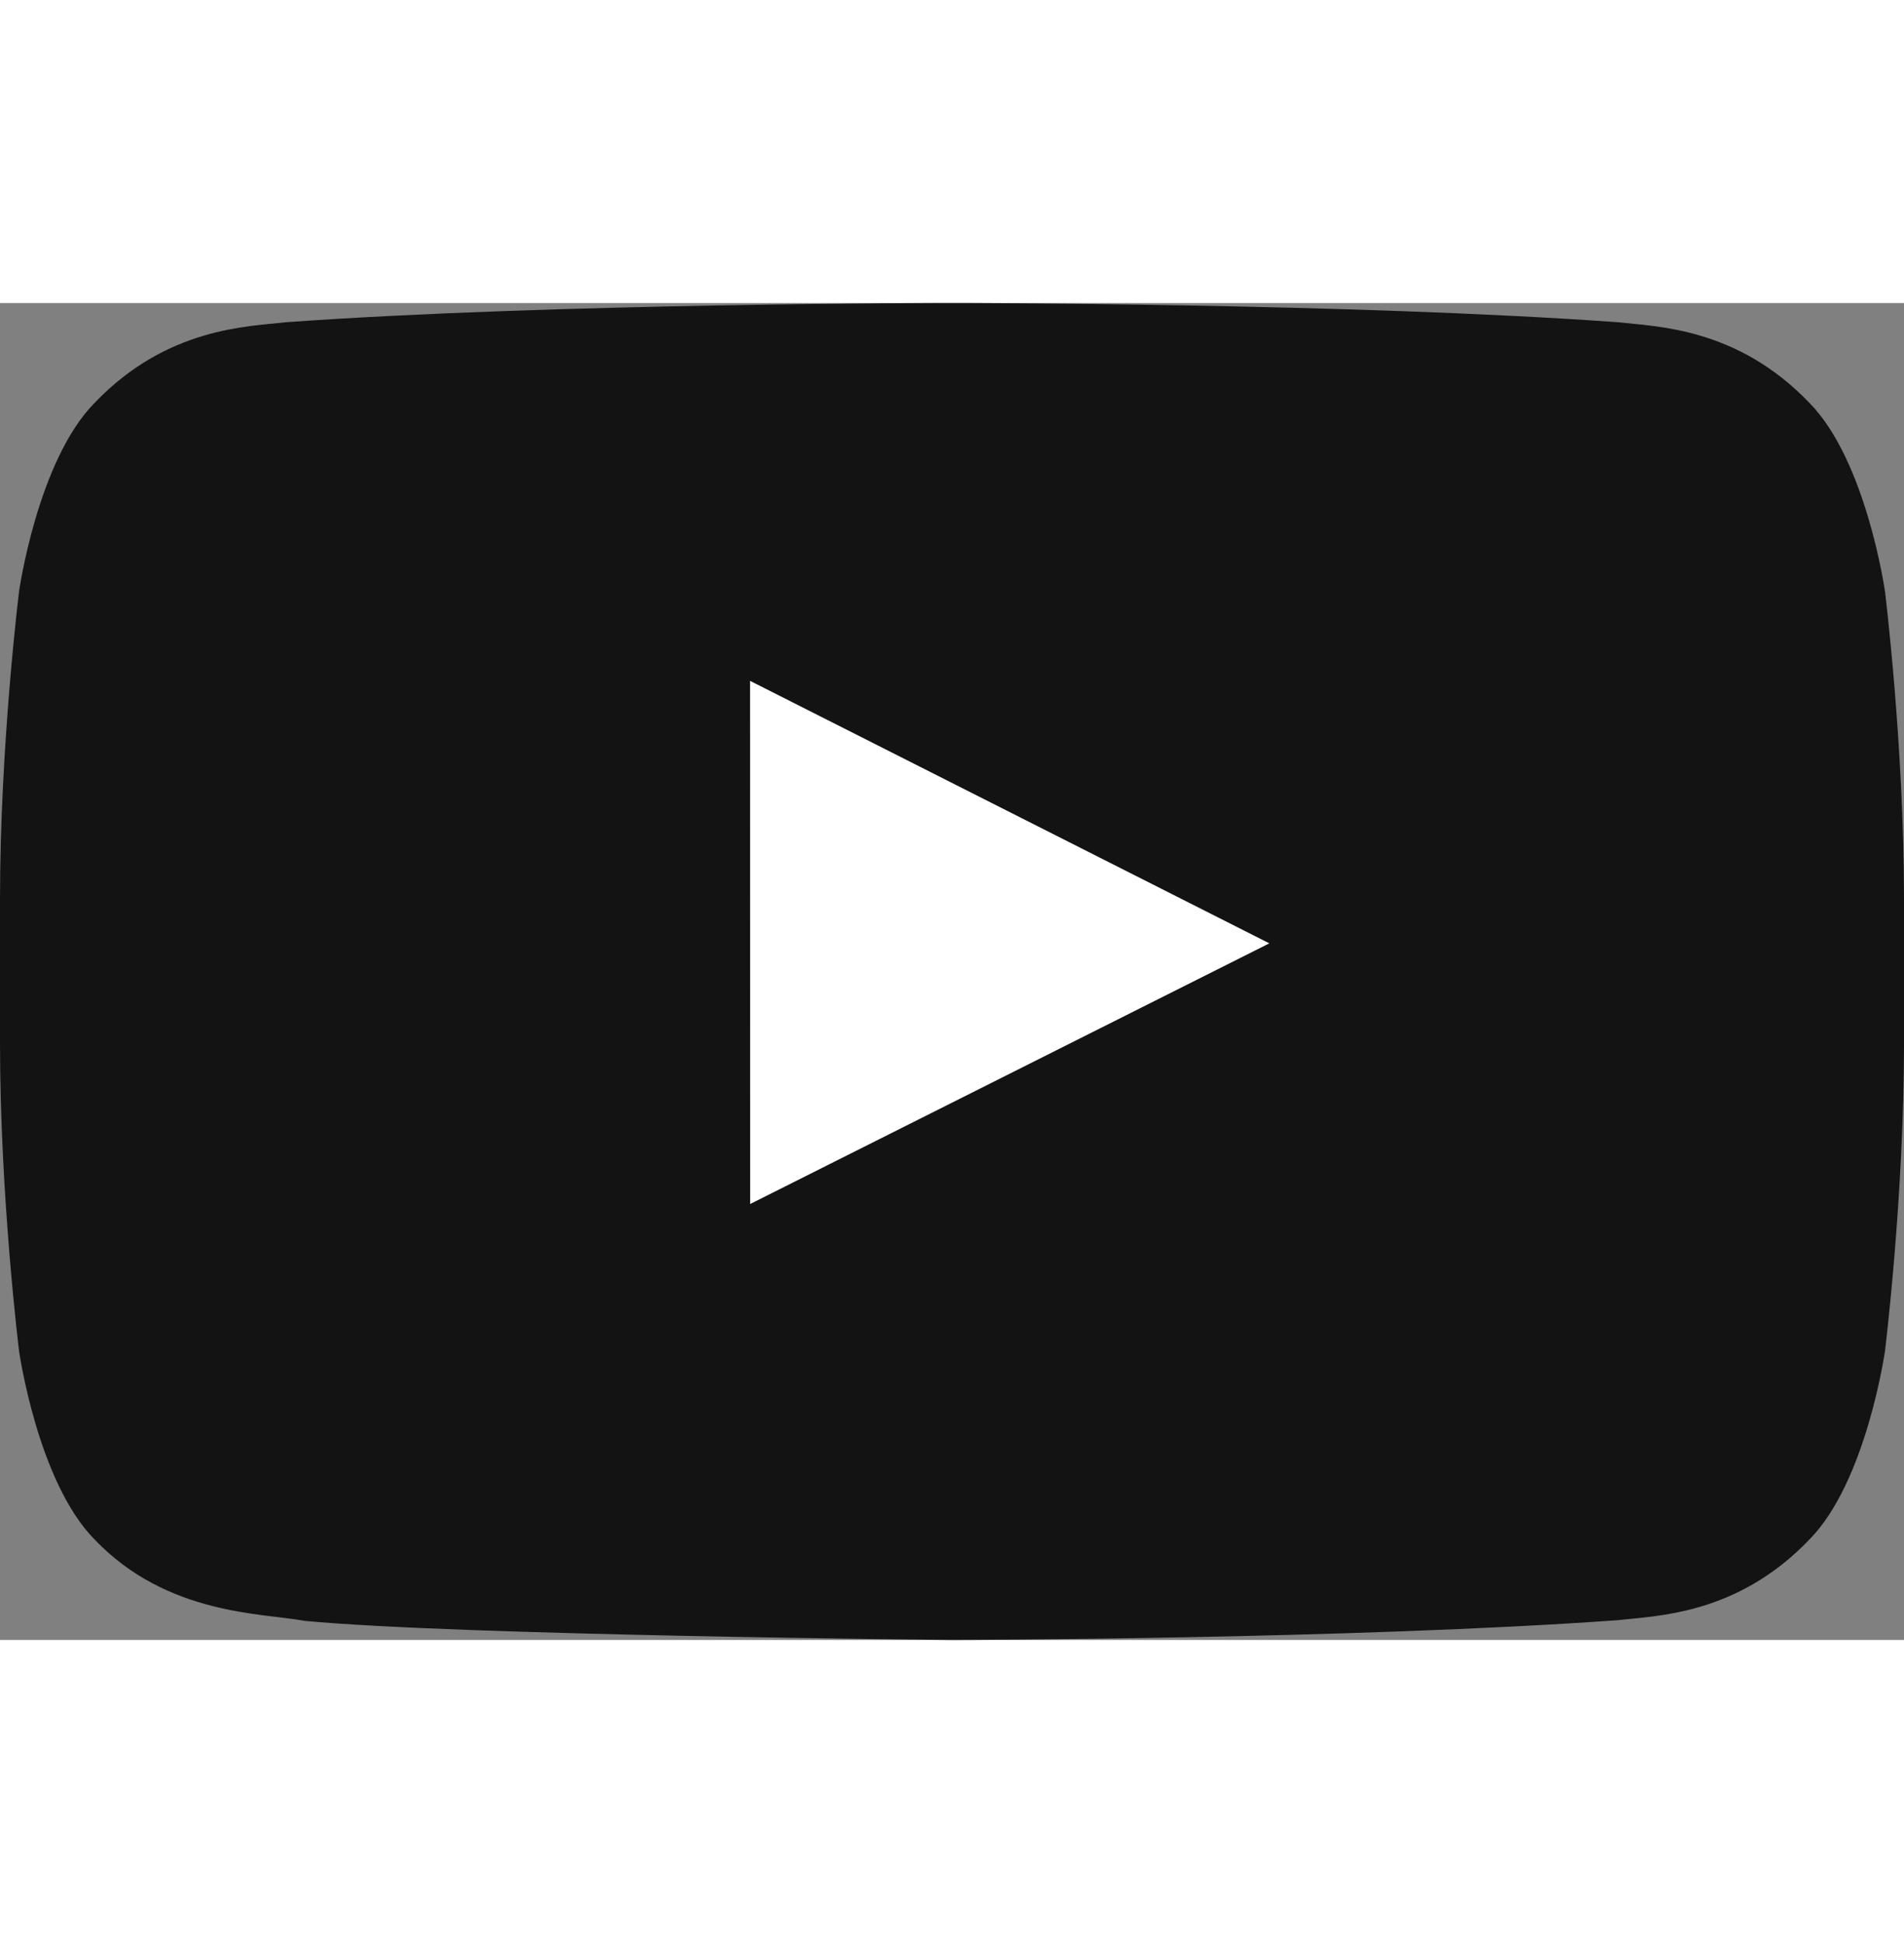 <svg width="150" height="153" viewBox="0 0 218 153" xmlns="http://www.w3.org/2000/svg">
    <rect x="0" y="0" width="218" height="153" fill="#808080" stroke="none"/>
    <title>Video Play Button</title> 
    <g fill-rule="evenodd">
    <path d="M215.823 33.007s-2.13-14.99-8.667-21.592c-8.29-8.664-17.582-8.707-21.843-9.214-30.506-2.201-76.266-2.201-76.266-2.201h-.095s-45.759 0-76.266 2.201c-4.261.507-13.55.55-21.843 9.214-6.536 6.601-8.663 21.592-8.663 21.592s-2.18 17.604-2.18 35.207v16.503c0 17.603 2.18 35.207 2.18 35.207s2.127 14.991 8.663 21.592c8.293 8.664 19.186 8.39 24.038 9.298 17.44 1.669 74.119 2.185 74.119 2.185s45.808-.069 76.314-2.269c4.261-.507 13.553-.55 21.843-9.214 6.537-6.601 8.667-21.592 8.667-21.592s2.177-17.604 2.177-35.207v-16.503c0-17.604-2.177-35.207-2.177-35.207z" fill-opacity=".85" fill="inherit"/>
    <path fill="#fff" d="M85.889 103.109l-.01-59.87 59.455 30.039z"/>
    </g>
</svg>